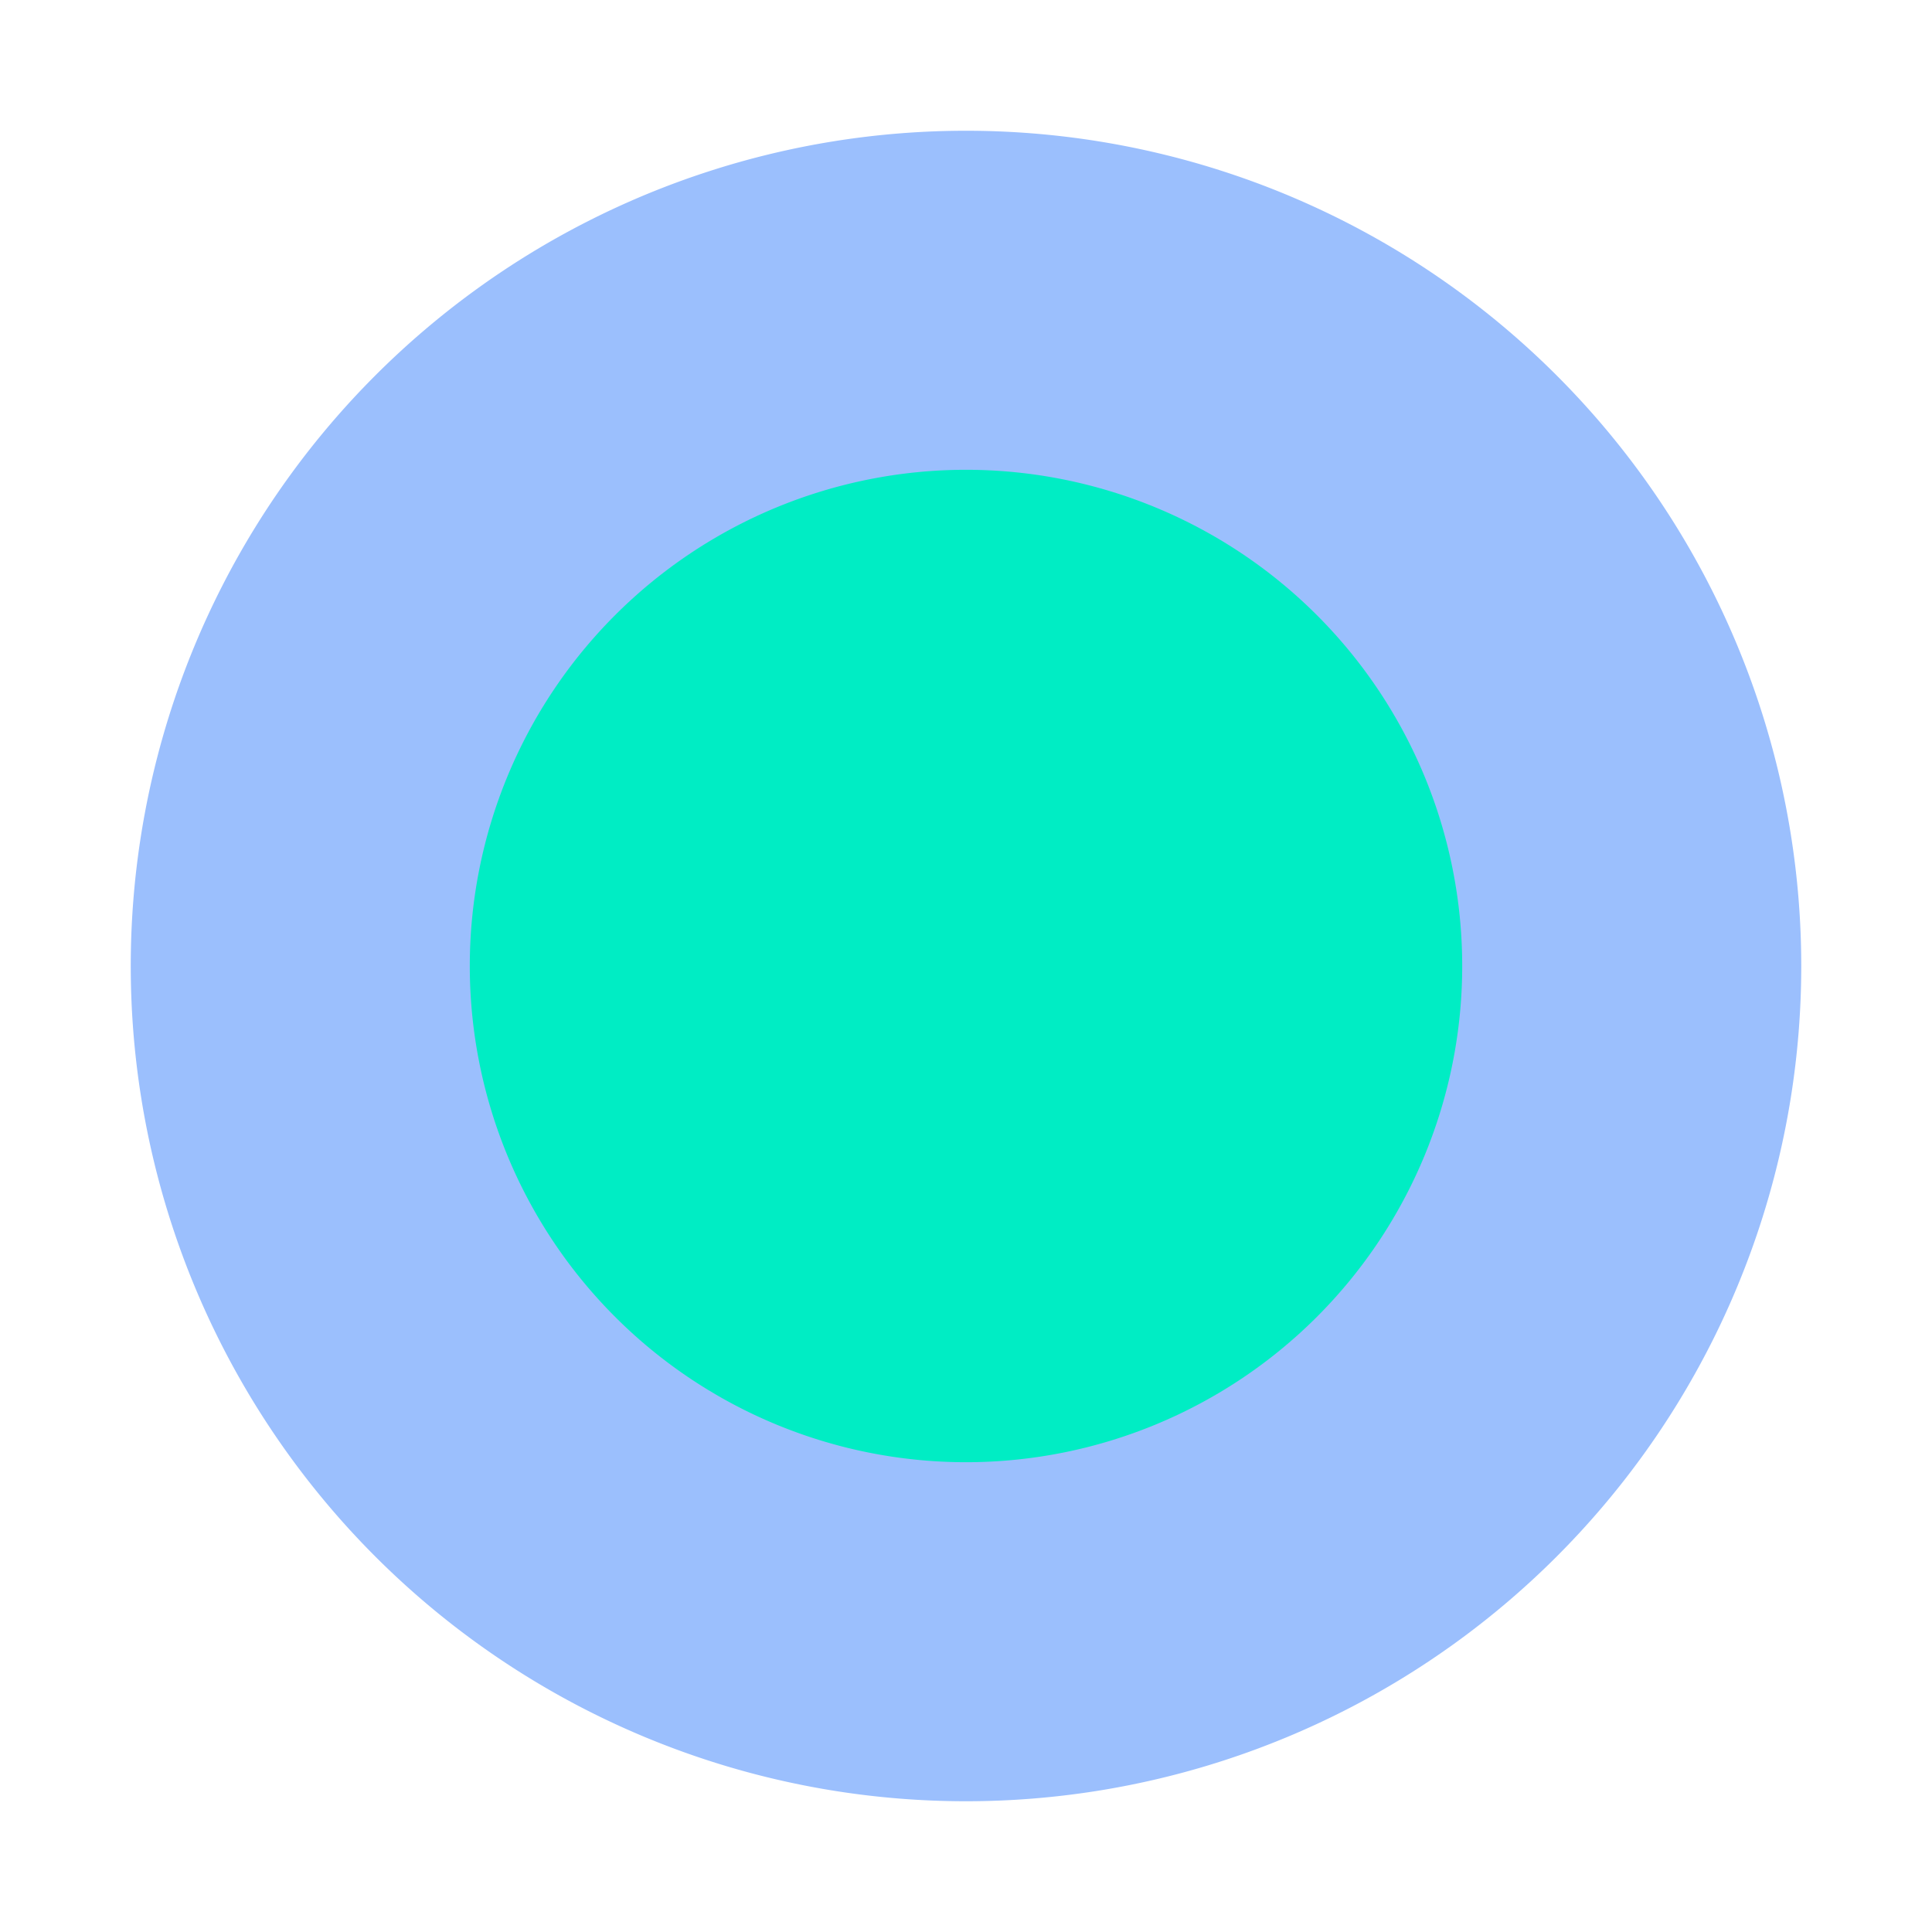 <?xml version="1.0" standalone="no"?>
<!DOCTYPE svg PUBLIC "-//W3C//DTD SVG 1.1//EN" "http://www.w3.org/Graphics/SVG/1.1/DTD/svg11.dtd"><svg t="1616063772511"
    class="icon" viewBox="0 0 1024 1024" version="1.1" xmlns="http://www.w3.org/2000/svg" p-id="1589"
    xmlns:xlink="http://www.w3.org/1999/xlink" width="200" height="200">
    <defs>
        <style type="text/css"></style>
    </defs>
    <path d="M512 512m-442.7 0a442.7 442.7 0 1 0 885.4 0 442.7 442.7 0 1 0-885.4 0Z" fill="#9BBFFD" p-id="1590"
        data-spm-anchor-id="a313x.7781069.0.i1" class="selected"></path>
    <path d="M512 512m-263 0a263 263 0 1 0 526 0 263 263 0 1 0-526 0Z" fill="rgba(0,237,196,1)" p-id="1591"
        data-spm-anchor-id="a313x.7781069.0.i2" class="selected"></path>
</svg>